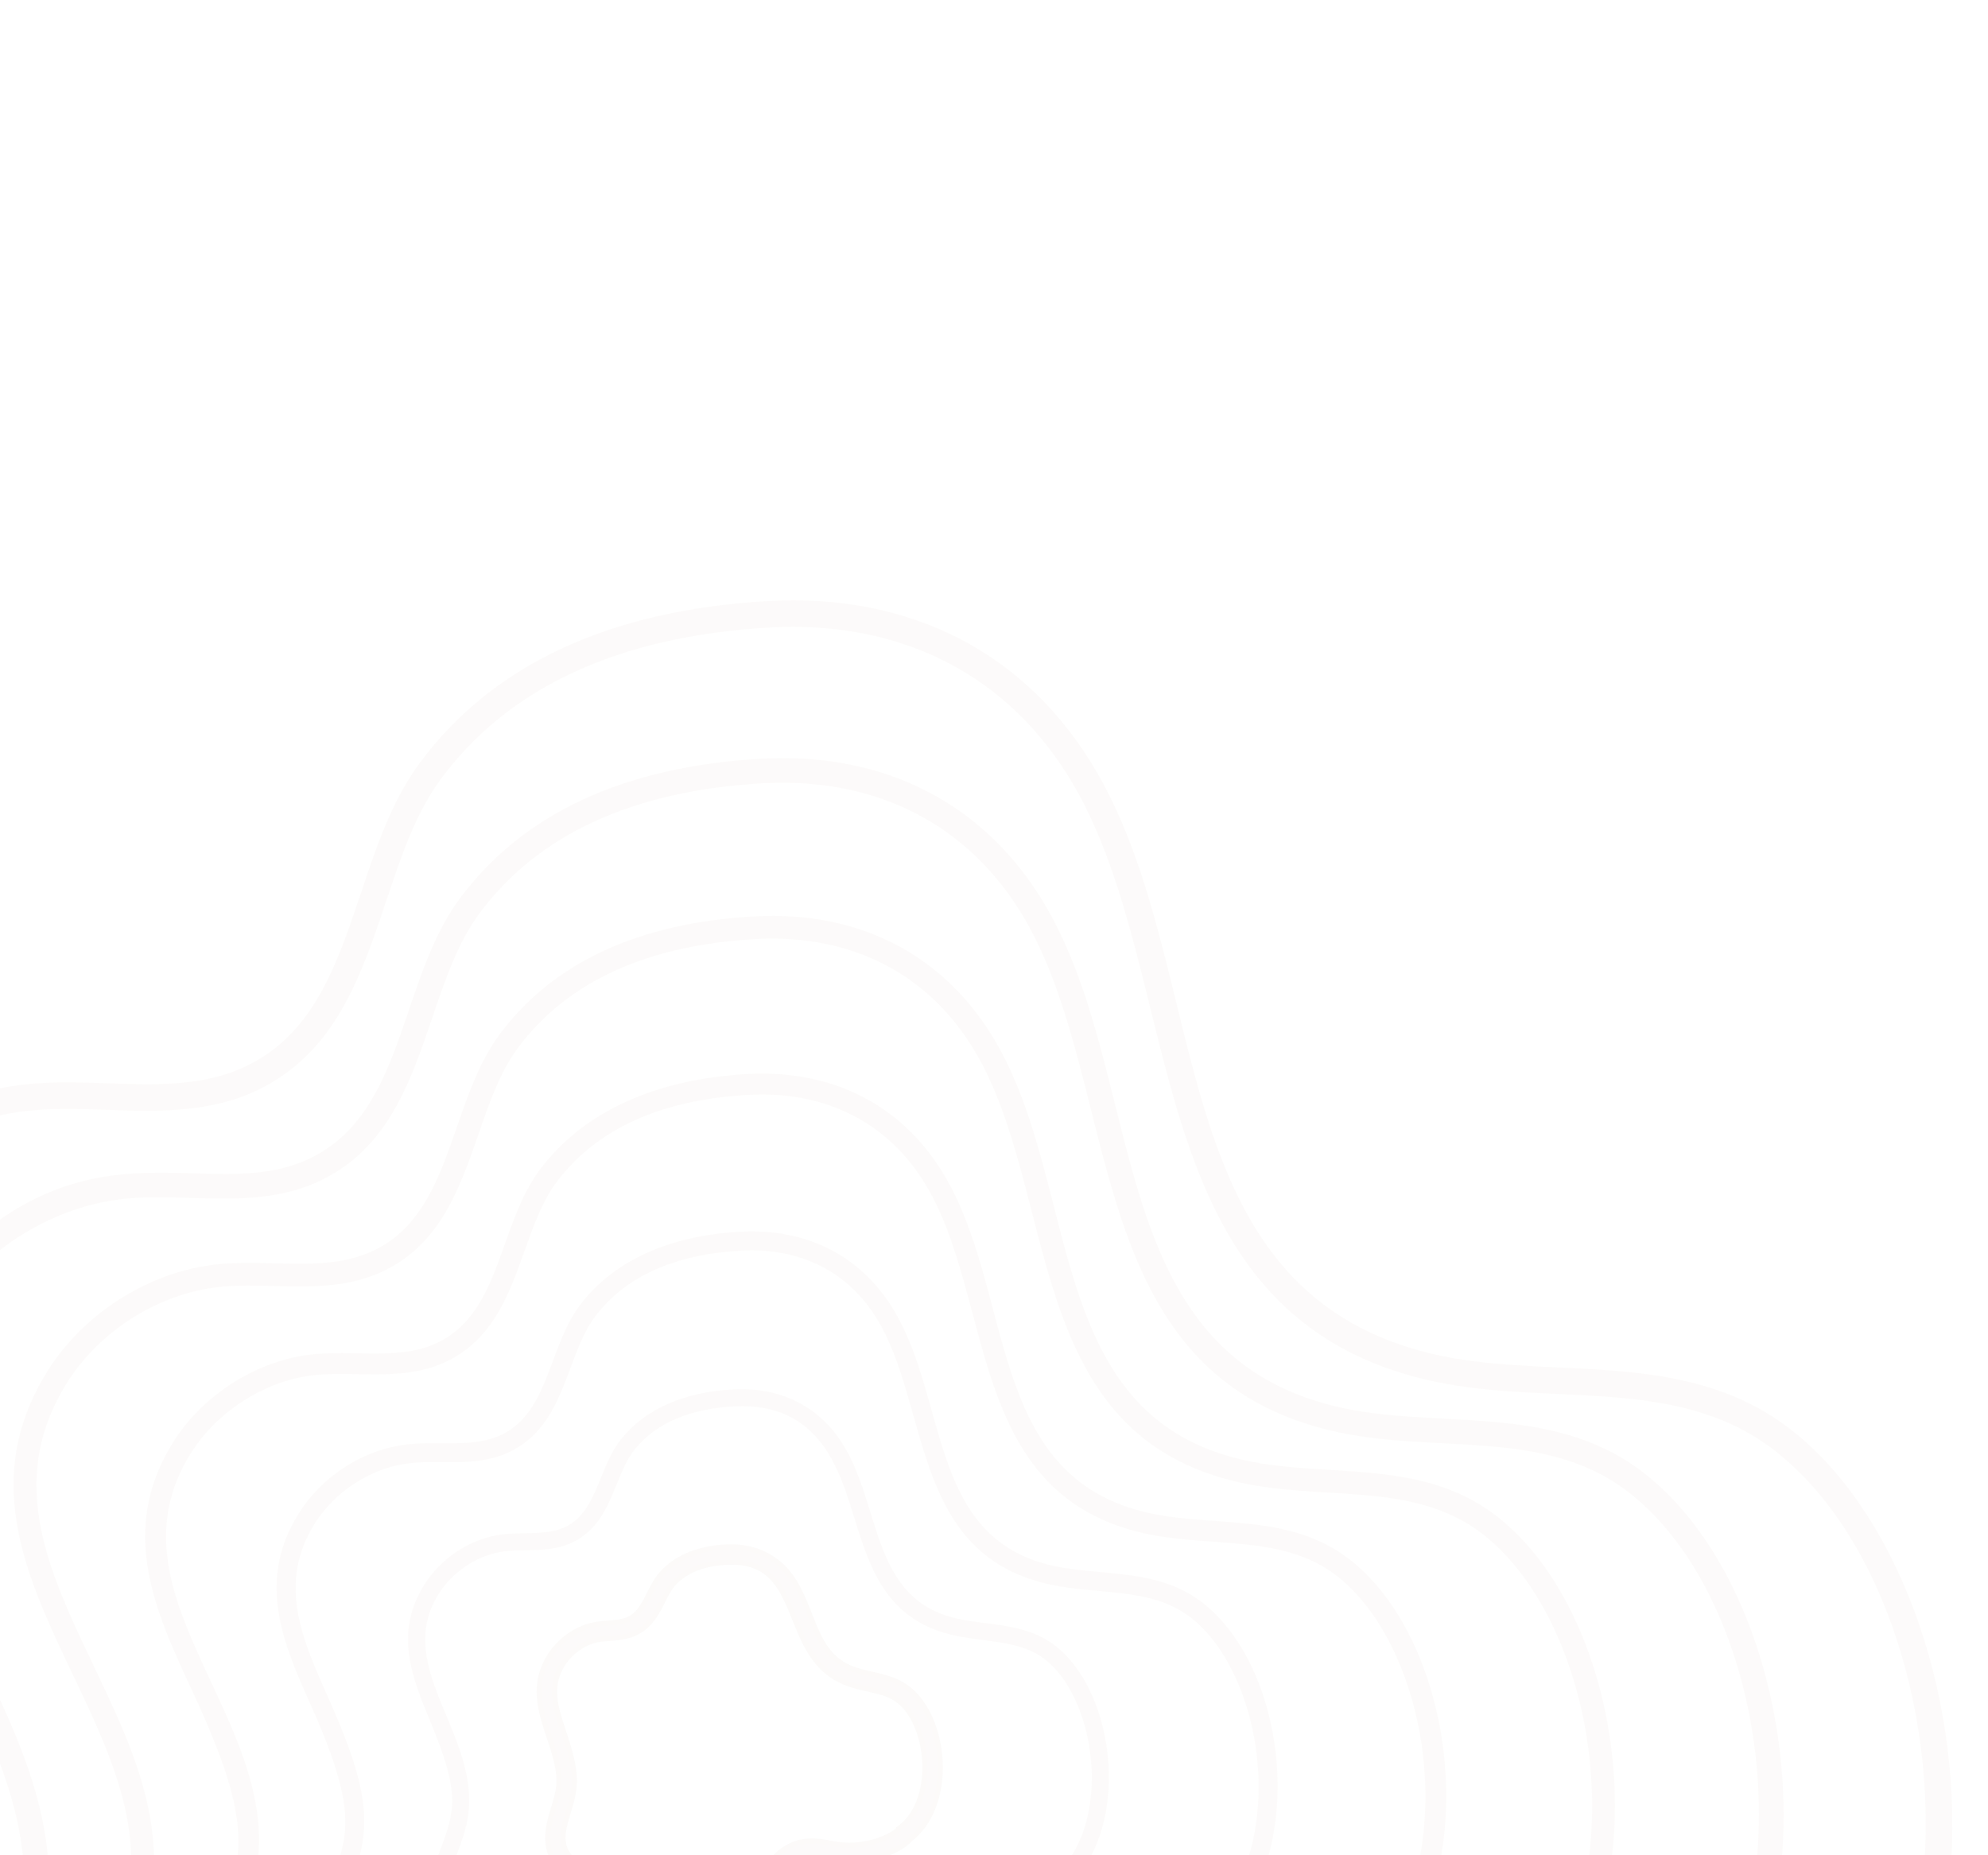<svg width="375" height="350" viewBox="0 0 375 350" fill="none" xmlns="http://www.w3.org/2000/svg">
<g opacity="0.025">
<path fill-rule="evenodd" clip-rule="evenodd" d="M51.643 203.993C41.623 210.099 30.705 209.728 20.146 209.369C14.818 209.187 9.31 208.999 4.118 209.693C-11.239 211.749 -25.909 221.224 -34.166 234.418C-63.759 281.705 0.741 322.308 -12.385 372.487C-15.433 384.143 -21.717 394.467 -25.68 405.393C-36.416 434.985 -21.004 452.363 10.09 451.559C31.812 450.996 56.34 443.172 71.68 465.571C83.323 482.571 84.84 503.585 93.999 520.819C99.846 531.82 110.751 541.824 121.934 539.378C128.001 538.049 132.96 533.294 137.013 528.816C161.018 502.286 167.263 468.117 183.142 436.228C196.622 409.16 217.359 401.23 246.54 411.98C294.427 429.622 330.769 409.568 332.377 408.656C376.791 383.245 369.64 299.796 334.153 273.192C315.413 259.144 291.137 265.646 268.633 260.189C214.142 246.975 223.995 185.006 202.517 148.09C190.534 127.494 170.133 116.946 145.071 118.39C116.686 120.026 95.823 129.693 83.056 147.112C78.348 153.535 75.664 161.562 72.825 170.059C68.315 183.545 63.827 196.57 51.643 203.993ZM3.454 204.738C19.271 202.62 35.458 207.999 49.043 199.723C67.272 188.615 66.35 161.448 79.022 144.156C92.713 125.472 114.838 115.124 144.783 113.398C171.822 111.841 193.86 123.267 206.839 145.575C228.98 183.63 218.698 242.933 269.811 255.329C291.6 260.614 316.947 254.044 337.152 269.192C357.408 284.374 370.113 318.205 368.051 351.46C365.127 398.644 335.325 412.497 334.851 413.003C333.245 413.914 294.909 435.129 244.812 416.672C175.602 391.175 186.602 481.463 140.72 532.172C136.138 537.236 130.448 542.634 123.003 544.262C108.321 547.475 95.824 534.906 89.583 523.167C80.101 505.324 78.659 484.614 67.555 468.396C54.075 448.718 31.98 455.994 10.218 456.558C-24.343 457.452 -42.339 436.657 -30.381 403.689C-26.353 392.582 -20.114 382.274 -17.222 371.222C-4.811 323.772 -69.745 281.845 -38.405 231.765C-29.399 217.373 -13.377 206.989 3.454 204.738Z" fill="#81391B"/>
<path fill-rule="evenodd" clip-rule="evenodd" d="M63.129 221.274C50.013 229.26 35.304 224.513 22.136 226.316C8.943 228.135 -3.667 236.31 -10.772 247.654C-36.245 288.317 18.917 323.456 7.692 366.817C5.06 376.991 -0.236 385.678 -3.662 395.252C-12.855 420.859 0.667 435.579 27.064 435.024C45.788 434.635 66.95 427.992 80.26 447.347C90.332 461.98 91.76 480.099 99.685 494.858C104.728 504.249 114.092 512.8 123.646 510.732C128.834 509.609 133.098 505.558 136.586 501.741C157.319 479.042 162.845 449.757 176.644 422.338C195.834 384.126 227.651 401.068 231.53 401.271C256.856 410.497 283.432 408.949 305.292 398.006C343.272 376.074 337.398 304.366 306.834 281.232C290.772 269.103 269.946 274.559 250.528 269.759C203.552 258.216 211.817 204.919 193.212 173.218C182.868 155.584 165.315 146.547 143.784 147.776C119.378 149.168 101.419 157.44 90.404 172.361C86.342 177.86 84.005 184.745 81.532 192.033C77.61 203.593 73.683 214.849 63.129 221.274ZM-4.108 233.187C22.02 211.581 42.811 228.209 60.714 217.308C76.363 207.779 75.694 184.459 86.668 169.602C98.542 153.515 117.671 144.613 143.519 143.14C166.877 141.807 185.948 151.656 197.217 170.869C216.379 203.52 207.835 254.488 251.64 265.25C270.43 269.895 292.2 264.364 309.632 277.529C342.342 302.283 349.025 378.117 307.614 402.029L307.597 402.002C301.622 406.143 268.744 419.77 229.942 405.635L229.943 405.636C170.515 384.05 179.855 461.254 140.014 504.873C136.033 509.228 131.09 513.871 124.628 515.27C111.898 518.025 101.031 507.181 95.596 497.055C87.439 481.864 85.953 463.808 76.434 449.979C64.849 433.134 45.878 439.276 27.162 439.665C-2.54 440.292 -18.32 422.337 -8.033 393.685C-4.626 384.163 0.729 375.192 3.197 365.654C13.775 324.787 -41.806 288.444 -14.706 245.189C-11.882 240.678 -8.262 236.622 -4.108 233.187Z" fill="#81391B"/>
<path fill-rule="evenodd" clip-rule="evenodd" d="M74.614 238.555C63.529 245.299 51.217 241.376 40.155 242.939C29.128 244.521 18.576 251.402 12.621 260.891C-8.749 294.958 37.103 324.561 27.768 361.147C25.586 369.712 21.178 377.07 18.356 385.109C10.883 406.231 21.733 418.81 44.04 418.485C59.757 418.274 77.56 412.819 88.84 429.123C97.396 441.473 98.63 456.519 105.372 468.893C109.609 476.679 117.433 483.776 125.358 482.087C129.667 481.167 133.237 477.818 136.16 474.663C153.602 455.816 158.46 431.341 170.148 408.445C180.106 388.85 195.272 382.998 216.517 390.561L216.521 390.562C248.91 402.177 274.278 389.538 277.613 387.723L277.625 387.697C277.834 387.402 298.137 378.373 300.177 345.752C301.606 322.924 293.108 299.699 279.513 289.271C266.144 279.073 248.71 283.461 232.422 279.327C192.964 269.458 199.641 224.835 183.907 198.349C175.204 183.672 160.497 176.148 142.497 177.16C122.07 178.309 107.016 185.19 97.751 197.609C94.333 202.186 92.345 207.929 90.24 214.012C86.844 223.826 83.499 233.144 74.614 238.555ZM39.55 238.695C51.002 237.074 62.653 240.817 72.385 234.894C85.424 226.964 85.048 207.455 94.316 195.047C104.375 181.561 120.502 174.104 142.255 172.881C161.932 171.775 178.033 180.043 187.593 196.163C203.835 223.499 196.909 266.026 233.467 275.171C249.218 279.168 267.478 274.699 282.117 285.866C309.654 306.986 315.115 370.728 280.368 391.059L280.363 391.05C277.179 393.346 268.099 396.508 261.368 397.934C250.758 400.179 234.116 401.424 215.075 394.597C165.494 376.947 173.051 441.109 139.305 477.575C135.925 481.224 131.731 485.112 126.252 486.279C115.473 488.576 106.239 479.454 101.607 470.945C94.623 458.12 93.381 443.2 85.315 431.563C75.618 417.544 59.751 422.561 44.101 422.772C18.987 423.137 5.79 407.78 14.313 383.684C17.13 375.667 21.58 368.078 23.616 360.088C32.41 325.613 -13.93 295.15 8.99 258.612C15.689 247.941 27.476 240.427 39.55 238.695Z" fill="#81391B"/>
<path fill-rule="evenodd" clip-rule="evenodd" d="M86.099 255.836C77.059 261.33 67.108 258.239 58.176 259.56C49.315 260.906 40.819 266.489 36.016 274.128C18.742 301.607 55.287 325.663 47.846 355.475C44.738 367.938 33.135 382.771 41.409 394.304C44.977 399.278 51.943 401.993 61.021 401.948C73.755 401.91 88.173 397.648 97.417 410.898C104.383 420.849 105.559 433.039 111.055 442.928C114.237 448.655 120.341 454.843 127.072 453.441C130.503 452.728 133.378 450.079 135.738 447.582C162.383 419.345 157.736 364.636 201.504 379.852C227.931 389.04 248.022 378.539 250.562 377.088L250.592 377.024C250.76 376.785 267.12 369.336 268.754 342.943C269.893 324.551 263.083 305.786 252.192 297.312C241.546 289.03 227.443 292.309 214.316 288.897C182.407 280.601 187.458 244.739 174.604 223.482C167.541 211.763 155.681 205.75 141.209 206.546C124.758 207.449 112.606 212.941 105.096 222.863C102.323 226.513 100.682 231.117 98.946 235.99C96.15 243.834 93.374 251.417 86.099 255.836ZM57.594 255.675C66.853 254.303 76.256 257.22 84.059 252.479C94.575 246.073 94.347 230.526 101.964 220.49C110.092 209.759 123.586 203.578 140.992 202.621C156.987 201.742 170.119 208.43 177.968 221.451C191.3 243.498 186.007 277.477 215.305 285.095C228.017 288.399 242.783 285.012 254.604 294.21C276.879 311.541 281.317 363.291 253.126 380.088L253.109 380.06C250.837 381.791 244.338 384.454 237.664 385.924C229.103 387.811 215.656 388.932 200.213 383.563C160.491 369.75 166.185 421.039 138.593 450.279C135.814 453.223 132.366 456.353 127.874 457.287C119.053 459.126 111.451 451.729 107.62 444.837C101.942 434.623 100.707 422.45 94.196 413.148C86.376 401.939 74.268 405.839 61.038 405.878C40.821 405.975 29.849 393.511 36.659 373.689C37.602 370.947 38.762 368.276 39.886 365.693C46.409 350.691 48.079 344.407 36.238 318.931C29.335 304.08 22.198 288.725 32.689 272.036C38.066 263.486 47.592 257.193 57.594 255.675Z" fill="#81391B"/>
<path fill-rule="evenodd" clip-rule="evenodd" d="M97.584 273.117C90.609 277.35 82.949 275.089 76.209 276.18C69.516 277.264 63.078 281.549 59.408 287.365C52.264 298.693 56.982 309.242 61.98 320.41C71.164 340.946 69.792 346.687 64.696 358.883C63.889 360.82 63.051 362.822 62.395 364.815C58.178 377.619 64.639 385.265 78.01 385.412C87.701 385.552 98.783 382.476 105.994 392.669C111.435 400.32 112.429 409.463 116.735 416.956C119.171 421.199 123.79 425.798 128.789 424.795C131.344 424.284 133.525 422.336 135.319 420.496C146.207 409.316 149.698 394.584 157.157 380.651C163.655 368.511 173.249 364.745 186.483 369.139C205.532 375.465 221.009 368.231 223.494 366.493L223.559 366.353C223.703 366.143 236.071 360.391 237.319 340.206C238.184 326.235 233.062 311.901 224.865 305.347C216.882 298.962 206.261 301.212 196.204 298.464C171.834 291.809 175.285 264.657 165.304 248.621C159.88 239.854 150.865 235.349 139.921 235.931C127.446 236.59 118.201 240.69 112.437 248.119C110.309 250.85 109.017 254.312 107.647 257.979C105.401 263.998 103.199 269.711 97.584 273.117ZM75.638 272.655C82.722 271.509 89.845 273.634 95.732 270.063C103.682 265.228 103.685 253.536 109.619 245.927C115.955 237.758 126.369 233.071 139.732 232.363C152.038 231.709 162.199 236.814 168.34 246.738C178.724 263.424 175.103 289 197.145 295.019C206.828 297.665 218.076 295.344 227.096 302.558C244.34 316.344 247.295 355.95 225.894 369.109C224.011 370.652 218.861 372.777 213.961 373.93C207.447 375.46 197.195 376.46 185.355 372.528C155.478 362.608 159.447 400.841 137.876 422.99C135.695 425.221 132.999 427.593 129.493 428.297C122.633 429.673 116.665 424.006 113.637 418.735C109.168 410.954 108.087 401.77 103.08 394.737C97.137 386.336 87.888 389.124 77.965 388.985C61.778 388.805 54.137 378.469 59.003 363.698C64.102 348.222 69.915 346.898 58.719 321.87C53.558 310.334 48.222 298.406 56.386 285.458C60.64 278.723 67.823 273.919 75.638 272.655Z" fill="#81391B"/>
<path fill-rule="evenodd" clip-rule="evenodd" d="M109.067 290.399C104.157 293.367 98.838 291.952 94.249 292.798C89.714 293.637 85.327 296.627 82.799 300.604C73.733 314.896 91.633 327.936 88.004 344.115C87.148 347.943 85.481 351.142 84.42 354.65C81.792 363.322 86.107 368.483 95.019 368.877C101.435 369.166 109.402 367.359 114.564 374.433C118.405 379.695 119.356 385.977 122.406 390.971C124.097 393.74 127.236 396.758 130.515 396.148C132.197 395.834 133.682 394.584 134.915 393.399C149.795 379.02 148.172 351.392 171.446 358.422C184.661 362.414 194.934 357.069 196.436 355.873L196.523 355.687C196.656 355.489 205.016 351.536 205.884 337.466C206.473 327.914 203.037 318.007 197.527 313.372C192.272 308.95 184.911 310.068 178.078 308.028C166.835 304.674 163.921 295.291 161.105 286.219C158.484 277.775 154.811 264.513 138.629 265.315C130.127 265.734 123.783 268.452 119.77 273.386C118.286 275.197 117.341 277.523 116.34 279.985C114.632 284.188 112.997 288.024 109.067 290.399ZM93.666 289.638C98.559 288.735 103.435 290.047 107.404 287.647C112.776 284.413 113.036 276.532 117.279 271.354C121.828 265.761 129.153 262.563 138.471 262.105C147.066 261.679 154.251 265.196 158.703 272.009C166.129 283.373 164.189 300.53 178.997 304.946C185.659 306.936 193.38 305.681 199.597 310.912C211.379 320.824 213.635 348.407 198.663 358.131L198.662 358.129C194.117 362.035 181.964 364.956 170.516 361.5C150.491 355.452 152.573 380.805 137.147 395.712C135.567 397.229 133.621 398.84 131.102 399.308C126.221 400.216 121.992 396.461 119.662 392.646C118.163 390.189 117.147 387.528 116.164 384.954C111.827 373.593 109.53 371.927 99.01 372.104C92.935 372.207 86.385 371.849 82.574 366.463C78.753 361.07 80.809 354.785 82.91 349.331C85.958 341.435 86.77 338.247 81.192 324.812C77.778 316.587 74.247 308.083 80.087 298.881C83.112 294.119 88.181 290.65 93.666 289.638Z" fill="#81391B"/>
<path fill-rule="evenodd" clip-rule="evenodd" d="M120.548 307.682C117.728 309.372 114.76 308.813 112.33 309.406C109.898 310.001 107.602 311.662 106.19 313.847C103.42 318.144 104.777 322.187 106.35 326.867C109.036 334.866 108.657 337.065 107.142 342.006C106.367 344.542 105.464 347.412 107.096 349.77C108.713 352.109 111.734 352.37 114.255 352.545C121.169 353.028 122.925 354.733 125.958 361.121C126.999 363.313 129.136 367.962 132.269 367.496C133.101 367.372 133.862 366.83 134.559 366.262C143.421 358.978 143.541 344.866 156.349 347.693C163.626 349.298 168.75 345.919 169.367 345.282L169.476 345.047L169.765 344.829C176.444 339.826 175.54 326.51 170.157 321.364C167.468 318.796 163.772 318.989 159.908 317.574C146.912 312.819 152.398 294.098 137.33 294.701C132.807 294.879 129.351 296.225 127.068 298.692C126.235 299.59 125.639 300.78 125.008 302.041C123.874 304.305 122.772 306.351 120.548 307.682ZM111.653 306.63C114.302 305.983 117.008 306.471 119.081 305.232C121.931 303.516 122.428 299.494 124.971 296.75C127.747 293.748 131.986 292.051 137.217 291.846C142.096 291.651 146.294 293.567 149.037 297.244C153.541 303.273 153.238 312.092 160.89 314.892C164.532 316.221 168.758 316.073 172.13 319.299C178.713 325.591 179.616 340.858 171.648 346.988C170.109 348.883 163.673 352.234 155.733 350.483C151.749 349.604 148.932 350.798 146.6 354.354C144.032 358.273 138.532 369.458 132.686 370.323C130.244 370.686 127.639 369.295 125.719 366.601C124.748 365.238 124.051 363.768 123.376 362.346C120.633 356.56 119.568 355.78 114.055 355.396C110.373 355.139 106.924 354.547 104.744 351.395C102.473 348.111 103.392 344.496 104.411 341.167C105.761 336.764 106.113 335.138 103.64 327.777C101.986 322.847 100.274 317.752 103.788 312.299C105.536 309.591 108.442 307.414 111.653 306.63Z" fill="#81391B"/>
<path d="M112.33 309.406L112.212 308.92L112.212 308.92L112.33 309.406ZM106.19 313.847L105.77 313.576L105.769 313.577L106.19 313.847ZM106.35 326.867L106.824 326.708L106.824 326.708L106.35 326.867ZM107.142 342.006L106.664 341.859L106.664 341.859L107.142 342.006ZM107.096 349.77L107.507 349.486L107.507 349.486L107.096 349.77ZM114.255 352.545L114.29 352.046L114.289 352.046L114.255 352.545ZM125.958 361.121L126.41 360.906L126.41 360.906L125.958 361.121ZM132.269 367.496L132.342 367.991L132.342 367.991L132.269 367.496ZM134.559 366.262L134.875 366.649L134.877 366.648L134.559 366.262ZM156.349 347.693L156.241 348.181L156.241 348.181L156.349 347.693ZM169.367 345.282L169.726 345.629L169.785 345.568L169.82 345.492L169.367 345.282ZM169.476 345.047L169.176 344.646L169.075 344.722L169.022 344.836L169.476 345.047ZM169.765 344.829L169.466 344.429L169.466 344.429L169.765 344.829ZM170.157 321.364L170.502 321.003L170.502 321.002L170.157 321.364ZM159.908 317.574L160.08 317.104L160.08 317.104L159.908 317.574ZM137.33 294.701L137.35 295.201L137.35 295.201L137.33 294.701ZM127.068 298.692L127.434 299.032L127.435 299.032L127.068 298.692ZM125.008 302.041L124.561 301.817L124.561 301.817L125.008 302.041ZM119.081 305.232L119.338 305.661L119.339 305.66L119.081 305.232ZM124.971 296.75L125.338 297.09L125.338 297.089L124.971 296.75ZM137.217 291.846L137.237 292.346L137.237 292.346L137.217 291.846ZM149.037 297.244L148.637 297.543L148.637 297.544L149.037 297.244ZM160.89 314.892L160.719 315.362L160.719 315.362L160.89 314.892ZM172.13 319.299L171.784 319.66L171.784 319.66L172.13 319.299ZM171.648 346.988L171.343 346.592L171.297 346.627L171.26 346.673L171.648 346.988ZM155.733 350.483L155.625 350.971L155.626 350.971L155.733 350.483ZM146.6 354.354L146.182 354.079L146.182 354.08L146.6 354.354ZM132.686 370.323L132.613 369.828L132.613 369.828L132.686 370.323ZM125.719 366.601L125.312 366.891L125.312 366.891L125.719 366.601ZM123.376 362.346L122.925 362.561L122.925 362.561L123.376 362.346ZM114.055 355.396L114.02 355.895L114.02 355.895L114.055 355.396ZM104.744 351.395L104.333 351.68L104.333 351.68L104.744 351.395ZM104.411 341.167L103.933 341.02L103.933 341.02L104.411 341.167ZM103.64 327.777L103.166 327.936L103.166 327.936L103.64 327.777ZM103.788 312.299L103.368 312.027L103.368 312.028L103.788 312.299ZM120.291 307.253C118.972 308.044 117.609 308.316 116.241 308.458C115.543 308.531 114.888 308.566 114.2 308.626C113.528 308.684 112.857 308.763 112.212 308.92L112.449 309.892C113.019 309.753 113.629 309.679 114.286 309.622C114.925 309.567 115.644 309.526 116.344 309.453C117.773 309.304 119.304 309.011 120.805 308.111L120.291 307.253ZM112.212 308.92C109.65 309.546 107.248 311.288 105.77 313.576L106.61 314.119C107.955 312.036 110.146 310.455 112.449 309.892L112.212 308.92ZM105.769 313.577C102.852 318.103 104.316 322.383 105.876 327.026L106.824 326.708C105.239 321.99 103.988 318.185 106.61 314.118L105.769 313.577ZM105.876 327.026C107.215 331.014 107.772 333.506 107.821 335.595C107.871 337.675 107.42 339.392 106.664 341.859L107.62 342.152C108.379 339.678 108.875 337.826 108.821 335.571C108.768 333.327 108.171 330.719 106.824 326.708L105.876 327.026ZM106.664 341.859C106.28 343.115 105.842 344.519 105.718 345.91C105.593 347.315 105.782 348.75 106.685 350.055L107.507 349.486C106.777 348.432 106.602 347.253 106.714 345.999C106.827 344.731 107.229 343.432 107.62 342.152L106.664 341.859ZM106.685 350.055C107.578 351.346 108.851 352.048 110.193 352.448C111.526 352.846 112.965 352.957 114.22 353.044L114.289 352.046C113.024 351.958 111.691 351.851 110.479 351.49C109.277 351.131 108.231 350.533 107.507 349.486L106.685 350.055ZM114.22 353.044C117.652 353.283 119.696 353.823 121.258 355.016C122.834 356.22 123.988 358.139 125.506 361.335L126.41 360.906C124.894 357.715 123.654 355.588 121.865 354.221C120.062 352.844 117.771 352.289 114.29 352.046L114.22 353.044ZM125.506 361.335C126.022 362.42 126.838 364.181 127.932 365.609C129.009 367.015 130.487 368.266 132.342 367.991L132.195 367.002C130.918 367.191 129.761 366.351 128.726 365.001C127.708 363.673 126.935 362.013 126.41 360.906L125.506 361.335ZM132.342 367.991C133.324 367.845 134.18 367.216 134.875 366.649L134.243 365.874C133.544 366.444 132.878 366.9 132.195 367.002L132.342 367.991ZM134.877 366.648C137.152 364.778 138.854 362.479 140.324 360.157C141.058 358.997 141.739 357.823 142.402 356.693C143.067 355.56 143.714 354.472 144.389 353.464C145.743 351.446 147.179 349.8 149.022 348.819C150.848 347.846 153.132 347.495 156.241 348.181L156.456 347.205C153.162 346.478 150.627 346.831 148.552 347.936C146.493 349.033 144.944 350.841 143.559 352.907C142.865 353.943 142.204 355.055 141.539 356.187C140.873 357.323 140.202 358.48 139.479 359.623C138.033 361.907 136.398 364.104 134.242 365.876L134.877 366.648ZM156.241 348.181C159.979 349.005 163.17 348.55 165.507 347.804C166.675 347.432 167.632 346.986 168.34 346.589C169.035 346.2 169.521 345.841 169.726 345.629L169.007 344.934C168.904 345.041 168.519 345.343 167.852 345.717C167.198 346.083 166.303 346.501 165.203 346.852C163.005 347.553 159.995 347.985 156.456 347.205L156.241 348.181ZM169.82 345.492L169.929 345.257L169.022 344.836L168.913 345.071L169.82 345.492ZM169.775 345.447L170.065 345.229L169.466 344.429L169.176 344.646L169.775 345.447ZM170.065 345.229C173.584 342.593 175.049 337.823 174.984 333.143C174.919 328.463 173.322 323.698 170.502 321.003L169.811 321.725C172.374 324.175 173.921 328.642 173.984 333.157C174.047 337.672 172.626 342.062 169.466 344.429L170.065 345.229ZM170.502 321.002C169.065 319.63 167.369 319.009 165.598 318.552C163.795 318.087 161.984 317.801 160.08 317.104L159.737 318.043C161.697 318.761 163.665 319.086 165.348 319.521C167.063 319.963 168.56 320.53 169.811 321.726L170.502 321.002ZM160.08 317.104C153.831 314.818 152.024 309.206 149.859 303.938C148.791 301.341 147.626 298.817 145.735 296.992C143.816 295.14 141.195 294.046 137.31 294.202L137.35 295.201C141 295.055 143.344 296.074 145.04 297.712C146.764 299.376 147.865 301.716 148.934 304.318C151.042 309.449 152.99 315.575 159.737 318.043L160.08 317.104ZM137.311 294.202C132.702 294.383 129.102 295.759 126.701 298.352L127.435 299.032C129.6 296.692 132.913 295.375 137.35 295.201L137.311 294.202ZM126.701 298.352C125.811 299.312 125.184 300.572 124.561 301.817L125.455 302.264C126.095 300.988 126.66 299.867 127.434 299.032L126.701 298.352ZM124.561 301.817C123.424 304.087 122.377 306.005 120.291 307.253L120.805 308.111C123.168 306.697 124.324 304.522 125.455 302.264L124.561 301.817ZM111.772 307.115C113.048 306.804 114.321 306.768 115.628 306.651C116.903 306.536 118.197 306.343 119.338 305.661L118.825 304.803C117.892 305.36 116.796 305.542 115.538 305.655C114.311 305.765 112.907 305.809 111.534 306.144L111.772 307.115ZM119.339 305.66C120.899 304.721 121.79 303.165 122.587 301.604C123.402 300.008 124.126 298.398 125.338 297.09L124.604 296.41C123.274 297.846 122.477 299.62 121.696 301.149C120.897 302.715 120.114 304.027 118.823 304.803L119.339 305.66ZM125.338 297.089C128.001 294.21 132.099 292.547 137.237 292.346L137.197 291.347C131.873 291.555 127.494 293.286 124.604 296.41L125.338 297.089ZM137.237 292.346C141.964 292.157 145.999 294.008 148.637 297.543L149.438 296.945C146.589 293.126 142.228 291.146 137.197 291.347L137.237 292.346ZM148.637 297.544C149.727 299.004 150.534 300.642 151.253 302.346C151.612 303.198 151.946 304.059 152.284 304.921C152.62 305.781 152.96 306.642 153.325 307.479C154.787 310.829 156.699 313.89 160.719 315.362L161.062 314.422C157.43 313.093 155.667 310.345 154.241 307.079C153.885 306.262 153.552 305.418 153.215 304.557C152.879 303.699 152.539 302.824 152.174 301.957C151.443 300.224 150.599 298.5 149.438 296.945L148.637 297.544ZM160.719 315.362C161.659 315.705 162.631 315.95 163.595 316.175C164.569 316.401 165.525 316.604 166.478 316.866C168.372 317.388 170.182 318.128 171.784 319.66L172.476 318.937C170.705 317.244 168.717 316.445 166.744 315.902C165.764 315.633 164.77 315.421 163.822 315.201C162.865 314.978 161.942 314.744 161.062 314.422L160.719 315.362ZM171.784 319.66C174.951 322.686 176.794 327.93 176.845 333.209C176.897 338.486 175.159 343.656 171.343 346.592L171.953 347.384C176.105 344.19 177.899 338.661 177.845 333.199C177.792 327.739 175.892 322.203 172.475 318.937L171.784 319.66ZM171.26 346.673C170.577 347.513 168.689 348.784 165.944 349.625C163.222 350.458 159.716 350.849 155.841 349.995L155.626 350.971C159.69 351.868 163.372 351.458 166.237 350.581C169.08 349.71 171.179 348.358 172.036 347.303L171.26 346.673ZM155.841 349.995C153.777 349.539 151.966 349.611 150.352 350.295C148.74 350.978 147.384 352.247 146.182 354.079L147.018 354.628C148.148 352.905 149.366 351.799 150.742 351.216C152.115 350.634 153.705 350.547 155.625 350.971L155.841 349.995ZM146.182 354.08C145.533 355.07 144.696 356.524 143.736 358.123C142.77 359.733 141.667 361.512 140.466 363.193C139.263 364.875 137.971 366.444 136.632 367.641C135.288 368.842 133.936 369.632 132.613 369.828L132.76 370.817C134.359 370.58 135.887 369.648 137.299 368.386C138.715 367.12 140.056 365.486 141.279 363.774C142.504 362.061 143.624 360.254 144.594 358.638C145.57 357.011 146.384 355.596 147.018 354.628L146.182 354.08ZM132.613 369.828C130.42 370.154 127.98 368.912 126.126 366.311L125.312 366.891C127.298 369.677 130.068 371.217 132.76 370.817L132.613 369.828ZM126.126 366.311C125.184 364.989 124.505 363.56 123.828 362.132L122.925 362.561C123.596 363.977 124.311 365.486 125.312 366.891L126.126 366.311ZM123.828 362.132C122.464 359.255 121.466 357.496 120.053 356.444C118.624 355.381 116.84 355.089 114.09 354.897L114.02 355.895C116.783 356.087 118.288 356.377 119.456 357.246C120.639 358.127 121.545 359.651 122.925 362.561L123.828 362.132ZM114.09 354.897C110.41 354.64 107.19 354.052 105.156 351.111L104.333 351.68C106.658 355.042 110.335 355.637 114.02 355.895L114.09 354.897ZM105.156 351.111C103.037 348.047 103.864 344.662 104.889 341.313L103.933 341.02C102.92 344.329 101.91 348.175 104.333 351.68L105.156 351.111ZM104.889 341.313C105.563 339.115 106.014 337.536 105.959 335.567C105.904 333.611 105.353 331.305 104.114 327.618L103.166 327.936C104.4 331.61 104.909 333.797 104.959 335.595C105.009 337.381 104.609 338.816 103.933 341.02L104.889 341.313ZM104.114 327.618C102.452 322.664 100.839 317.798 104.208 312.57L103.368 312.028C99.708 317.707 101.52 323.031 103.166 327.936L104.114 327.618ZM104.208 312.57C105.891 309.963 108.692 307.868 111.772 307.115L111.534 306.144C108.191 306.961 105.181 309.219 103.368 312.027L104.208 312.57Z" fill="#6E2E14"/>
</g>
</svg>
